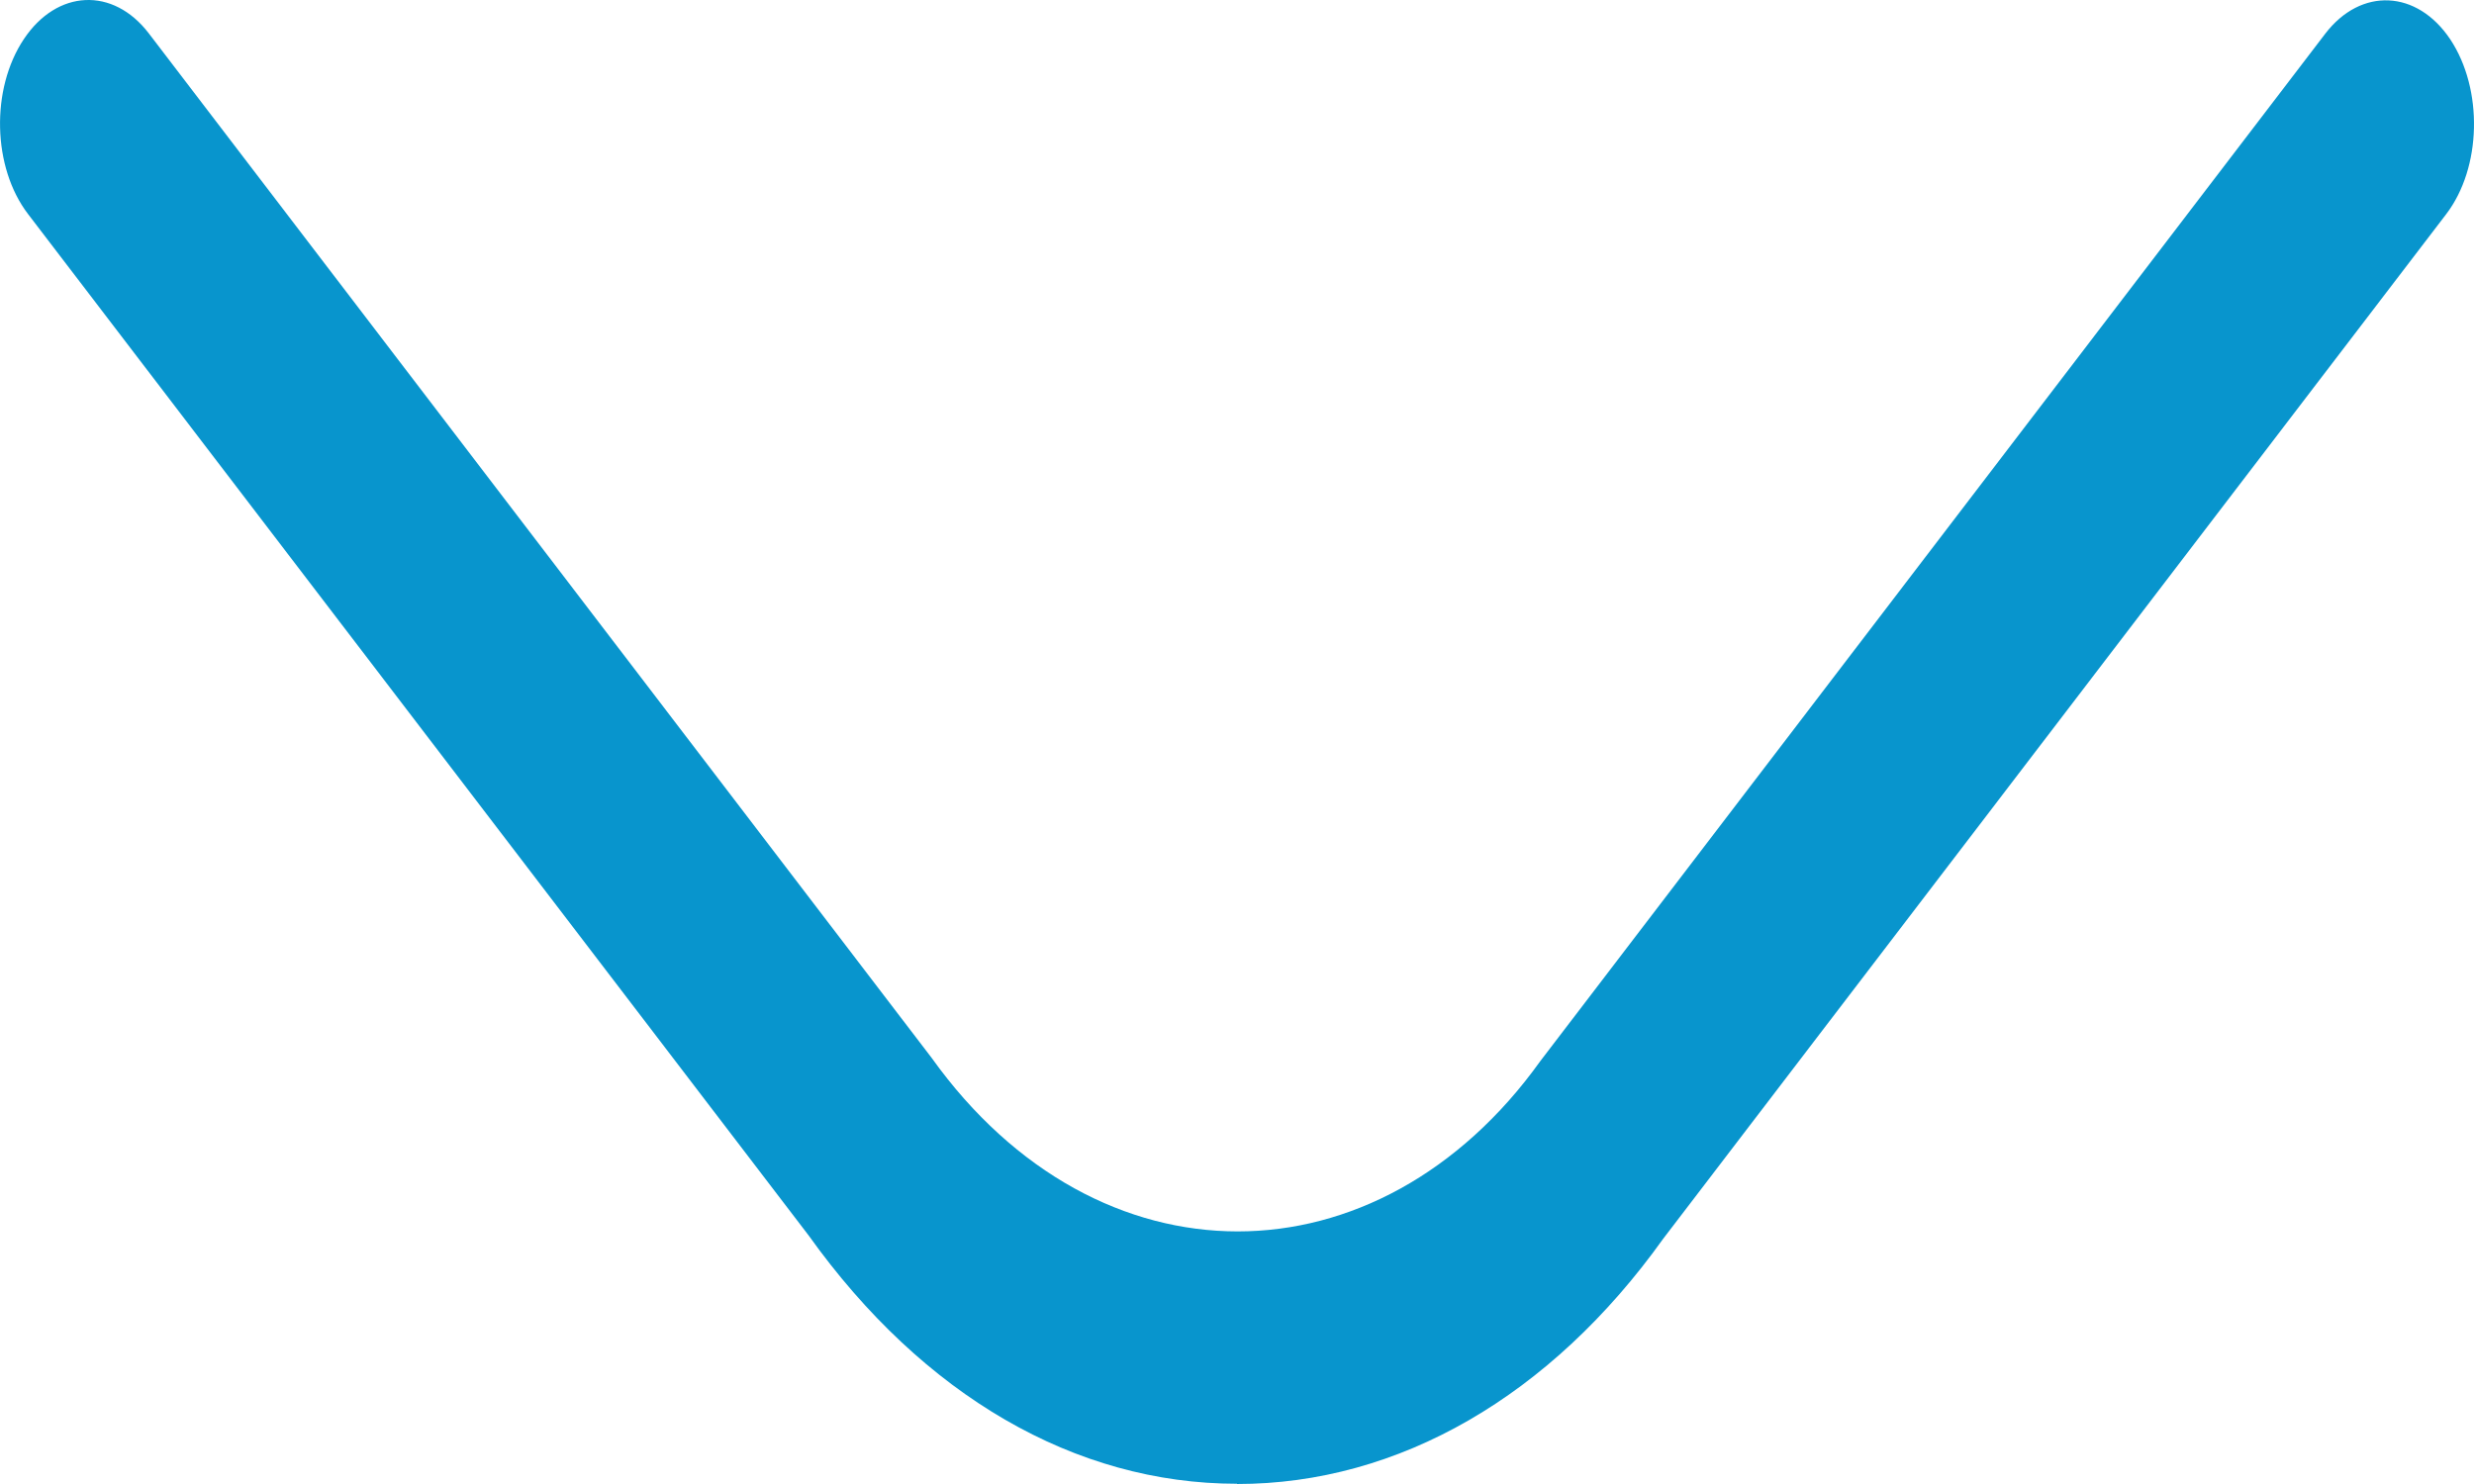 <svg width="20" height="12" viewBox="0 0 20 12" fill="none" xmlns="http://www.w3.org/2000/svg">
<path d="M10 11.998C8.692 11.998 7.463 11.286 6.537 9.99L0.226 1.73C-0.061 1.354 -0.077 0.72 0.193 0.316C0.461 -0.086 0.914 -0.108 1.203 0.27L7.532 8.555C8.876 10.432 11.142 10.41 12.453 8.579L18.798 0.272C19.086 -0.104 19.539 -0.084 19.808 0.318C20.076 0.722 20.062 1.356 19.775 1.732L13.446 10.016C12.537 11.288 11.309 12 10 12V11.998Z" fill="#0895CD"/>
</svg>
